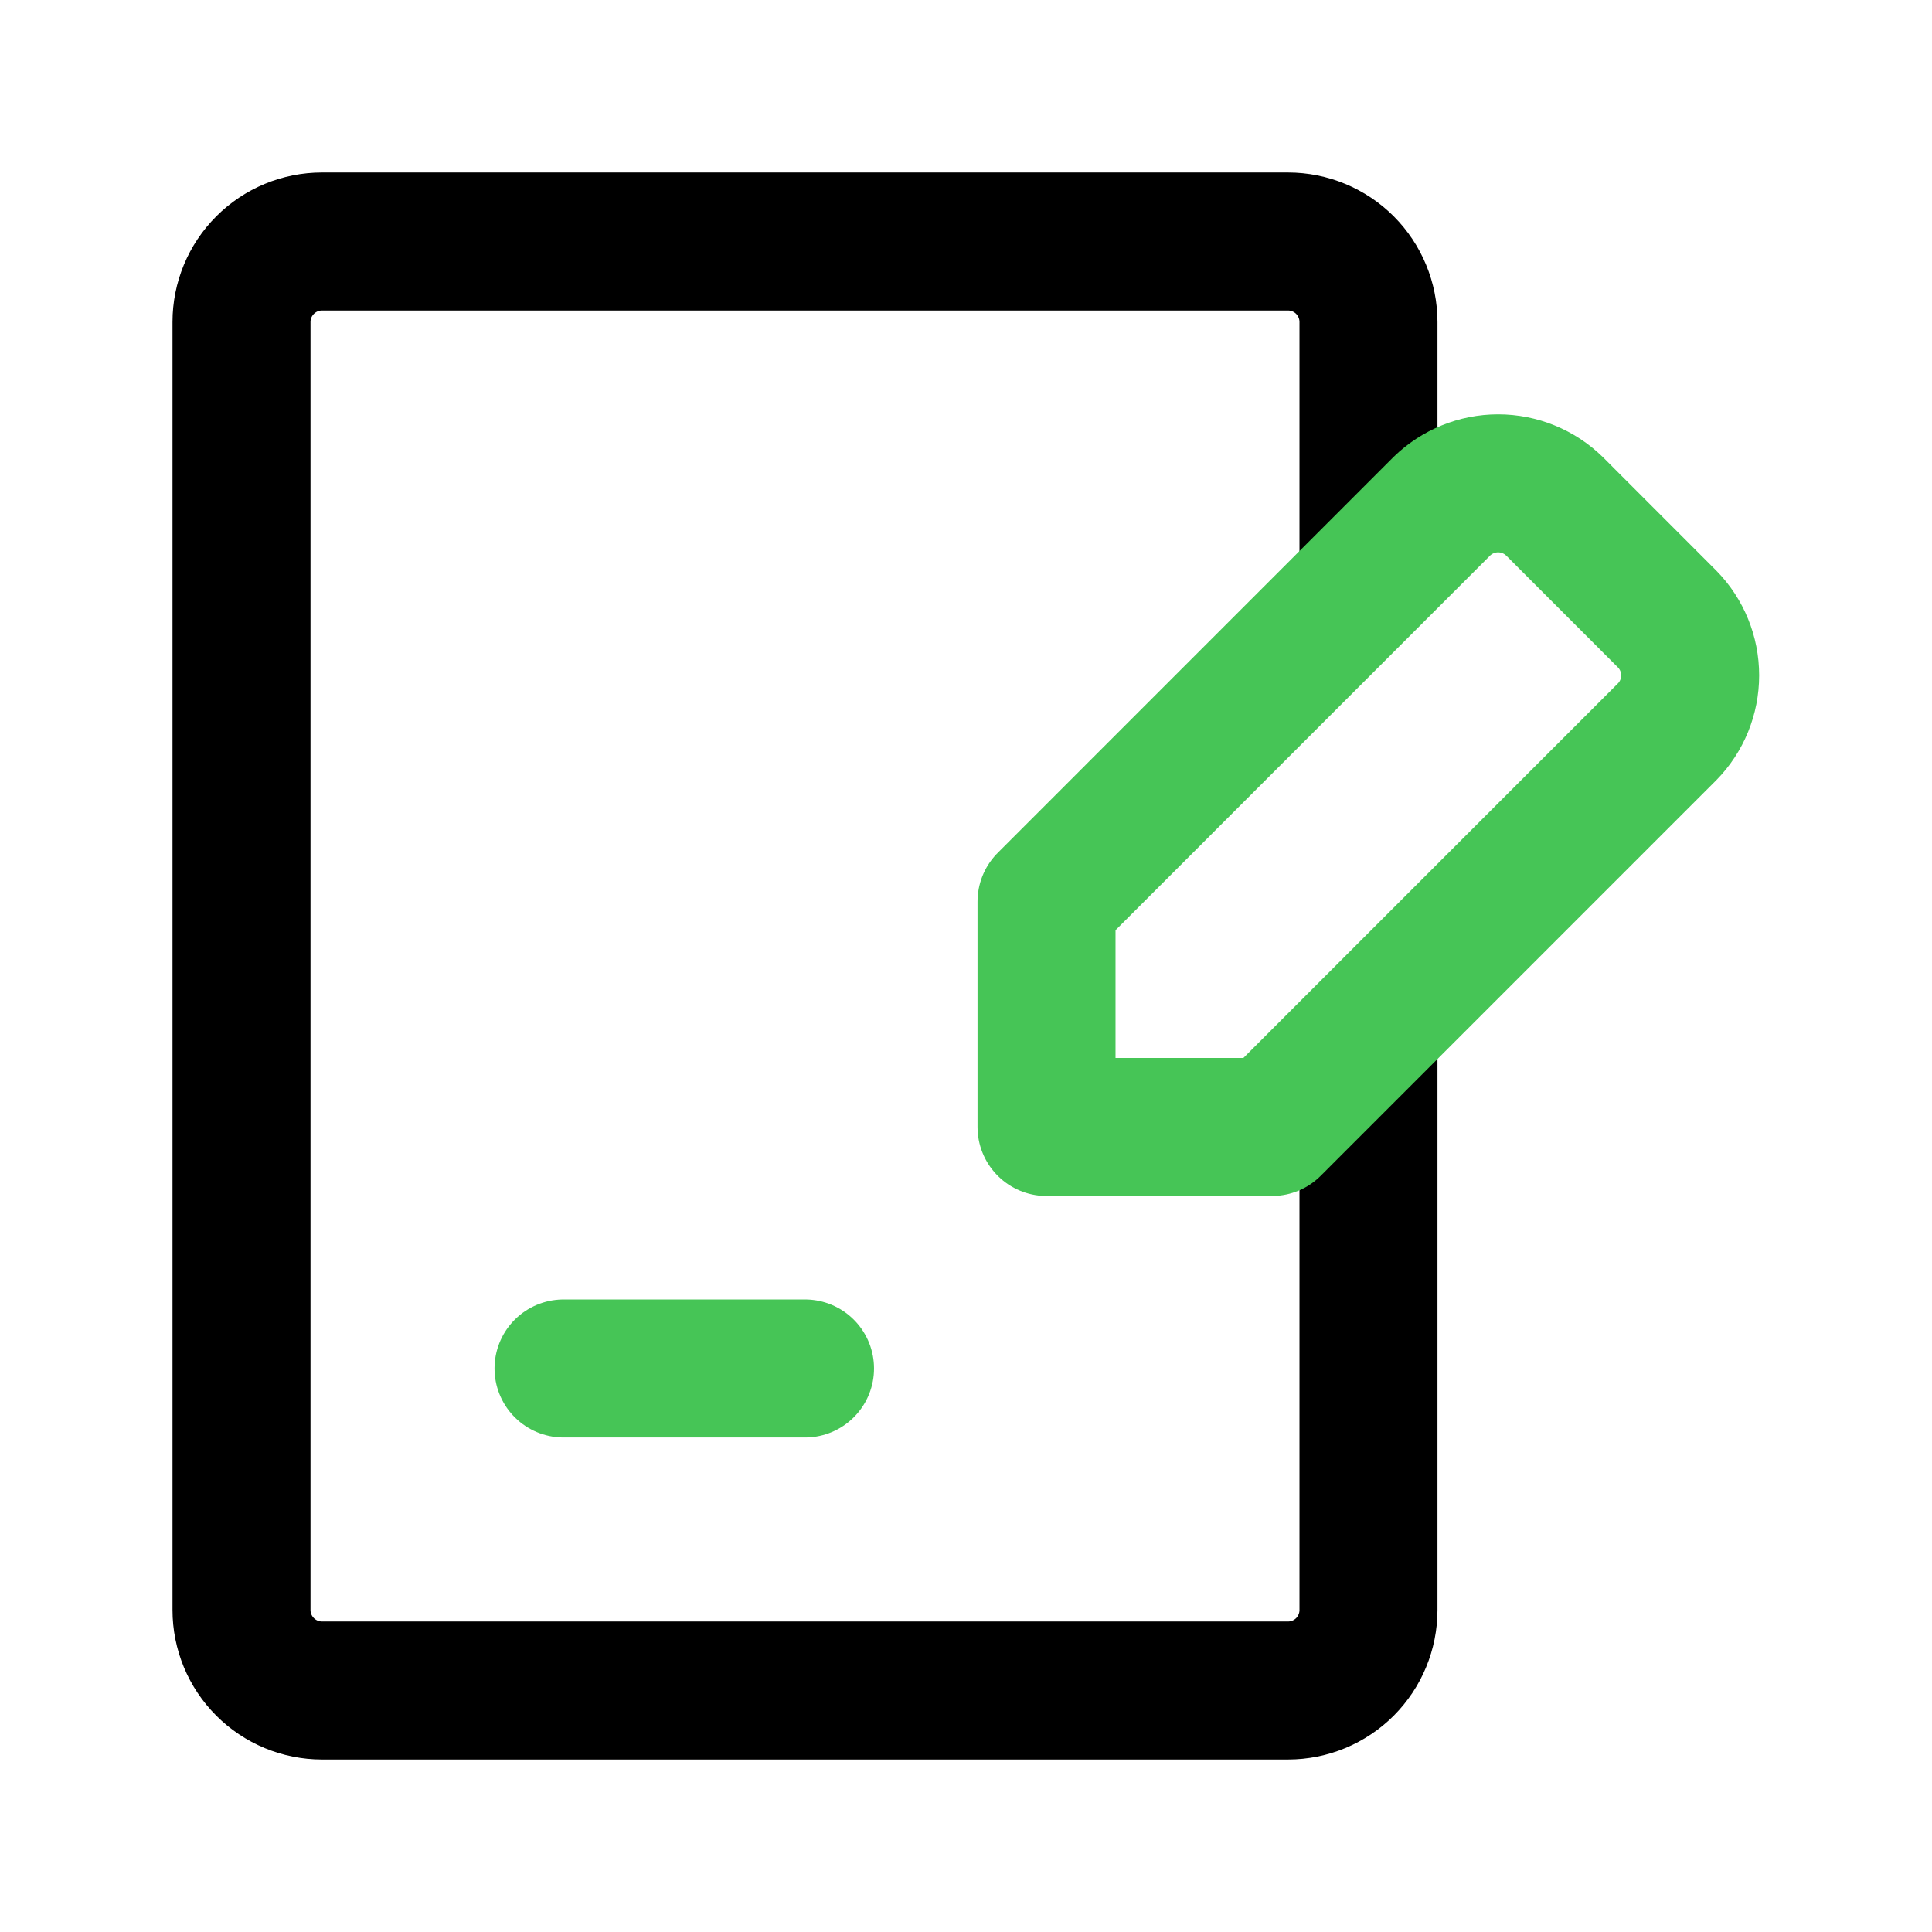 <svg width="28" height="28" viewBox="0 0 28 28" fill="none" xmlns="http://www.w3.org/2000/svg">
<path d="M19.833 15.167V23.333C19.833 23.643 19.71 23.939 19.492 24.158C19.273 24.377 18.976 24.5 18.667 24.5H4.667C4.357 24.5 4.061 24.377 3.842 24.158C3.623 23.939 3.5 23.643 3.5 23.333V4.667C3.5 4.357 3.623 4.061 3.842 3.842C4.061 3.623 4.357 3.5 4.667 3.5H18.667C18.976 3.5 19.273 3.623 19.492 3.842C19.71 4.061 19.833 4.357 19.833 4.667V8.167" stroke="black" stroke-width="2" stroke-linecap="round" stroke-linejoin="round"/>
<path d="M8.167 19.833H11.667M24.162 8.972L22.529 7.338C22.311 7.125 22.017 7.005 21.712 7.005C21.407 7.005 21.113 7.125 20.895 7.338L15.167 13.067V16.333H18.434L24.162 10.605C24.376 10.387 24.495 10.094 24.495 9.788C24.495 9.483 24.376 9.19 24.162 8.972Z" stroke="#46C556" stroke-width="2" stroke-linecap="round" stroke-linejoin="round"/>
</svg>
